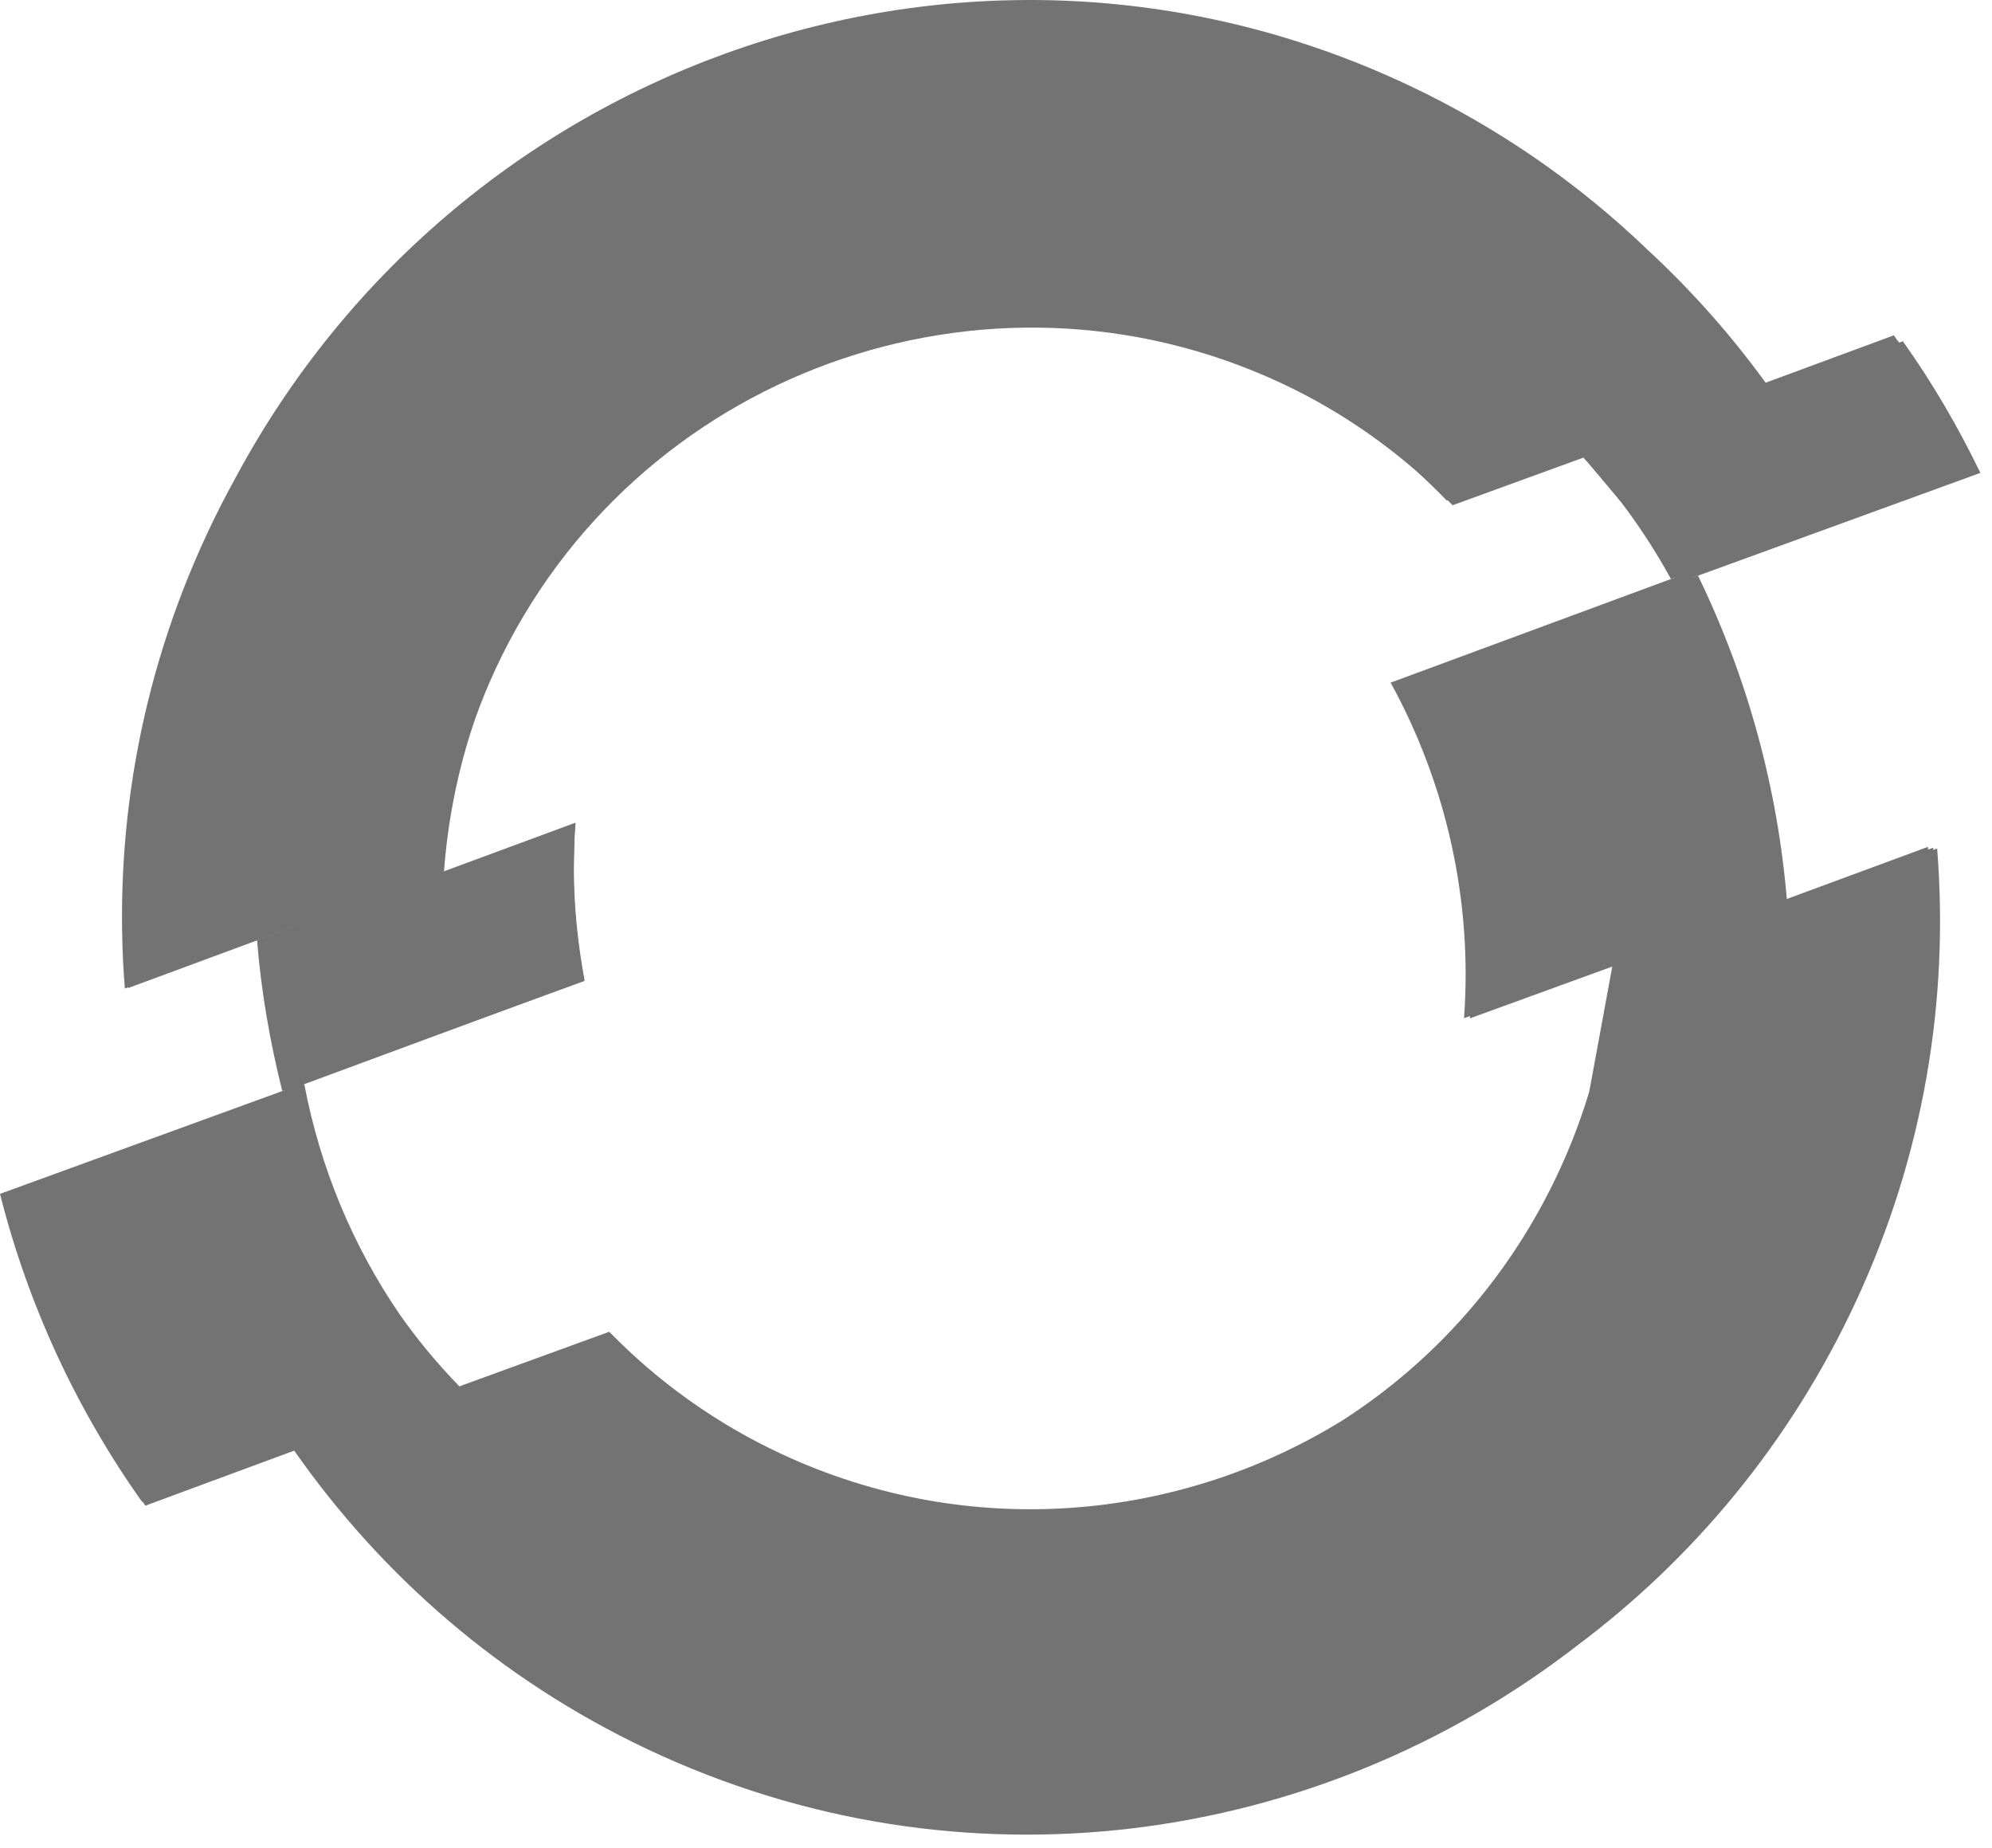 <svg width="69" height="64" viewBox="0 0 69 64" fill="none" xmlns="http://www.w3.org/2000/svg">
<path d="M19.919 28.558L8.904 32.566C9.046 34.332 9.349 36.077 9.777 37.786L20.24 33.976C19.905 32.21 19.785 30.385 19.922 28.558M68.598 16.378C67.83 14.793 66.941 13.262 65.912 11.819L54.9 15.826C56.182 17.137 57.257 18.611 58.136 20.186L68.598 16.378V16.378H68.598H68.598Z" fill="#737373"/>
<path d="M49.058 16.314C47.673 15.112 46.108 14.075 44.366 13.262H44.365C34.139 8.495 21.938 12.93 17.17 23.16C16.904 23.731 16.666 24.315 16.455 24.908C15.86 26.64 15.512 28.41 15.38 30.177L15.341 30.191L15.338 30.23L8.708 32.642L4.443 34.219L4.441 34.195L4.324 34.238C3.91 28.999 4.793 23.588 7.168 18.494C7.477 17.831 7.808 17.18 8.162 16.541C15.993 1.955 33.812 -4.142 48.839 2.975C51.873 4.411 54.654 6.329 57.075 8.655C58.655 10.117 60.08 11.737 61.328 13.49L50.316 17.499C50.26 17.441 50.203 17.384 50.145 17.326L50.115 17.337C49.775 16.984 49.422 16.643 49.058 16.314L49.058 16.313L49.058 16.314Z" fill="#737373"/>
<path d="M4.938 52.008L4.921 52.015C2.635 48.794 0.966 45.178 0 41.349L10.465 37.538L10.466 37.538L10.472 37.572L10.54 37.547L10.541 37.551C11.079 40.397 12.198 43.113 13.829 45.501C14.454 46.393 15.15 47.234 15.911 48.014L15.869 48.03L15.948 48.113L5.035 52.148C5.003 52.101 4.971 52.055 4.939 52.008L4.938 52.008Z" fill="#737373"/>
<path d="M46.502 49.193C40.828 52.702 33.55 53.379 27.065 50.355C24.838 49.319 22.818 47.885 21.104 46.125L10.114 50.126L10.199 50.244L10.194 50.246C13.215 54.563 17.337 58.171 22.395 60.568C33.303 65.733 45.678 63.937 54.639 56.987C58.652 53.982 62.002 49.975 64.265 45.122C66.642 40.03 67.52 34.62 67.099 29.386L66.793 29.498C66.789 29.442 66.785 29.386 66.781 29.33L55.867 33.361L55.868 33.362C55.69 35.83 55.068 38.246 54.034 40.494C52.331 44.201 49.677 47.154 46.503 49.193H46.503L46.502 49.193Z" fill="#737373"/>
<path d="M58.653 19.998L58.817 19.938V19.938C60.542 23.491 61.589 27.336 61.904 31.273L50.914 35.271L50.92 35.189L50.712 35.266C51.011 31.2 50.099 27.155 48.169 23.643L58.559 19.802L58.56 19.801C58.591 19.867 58.622 19.932 58.653 19.998L58.653 19.998Z" fill="#737373"/>
<path d="M19.932 28.494L8.994 32.536C9.134 34.318 9.436 36.077 9.862 37.8L20.251 33.958C19.915 32.173 19.794 30.335 19.936 28.493M68.269 16.211C67.506 14.613 66.623 13.069 65.601 11.613L54.666 15.655C55.938 16.977 57.005 18.463 57.879 20.052L68.267 16.21L68.268 16.211H68.268H68.269Z" fill="#737373"/>
<path d="M8.994 32.538L19.904 28.541L19.86 30.733L9.333 34.709L8.992 32.536L8.993 32.538H8.994ZM54.667 15.623L65.749 11.821L66.9 13.559L56.133 17.365L54.669 15.623L54.667 15.623H54.667Z" fill="#737373"/>
<path d="M10.195 50.205L21.119 46.23L24.423 49.347L12.967 53.648L10.195 50.204L10.195 50.205H10.195ZM66.963 29.36L55.868 33.361L55.051 37.803L66.881 33.586L66.965 29.361L66.963 29.36H66.963V29.36Z" fill="#737373"/>
</svg>

